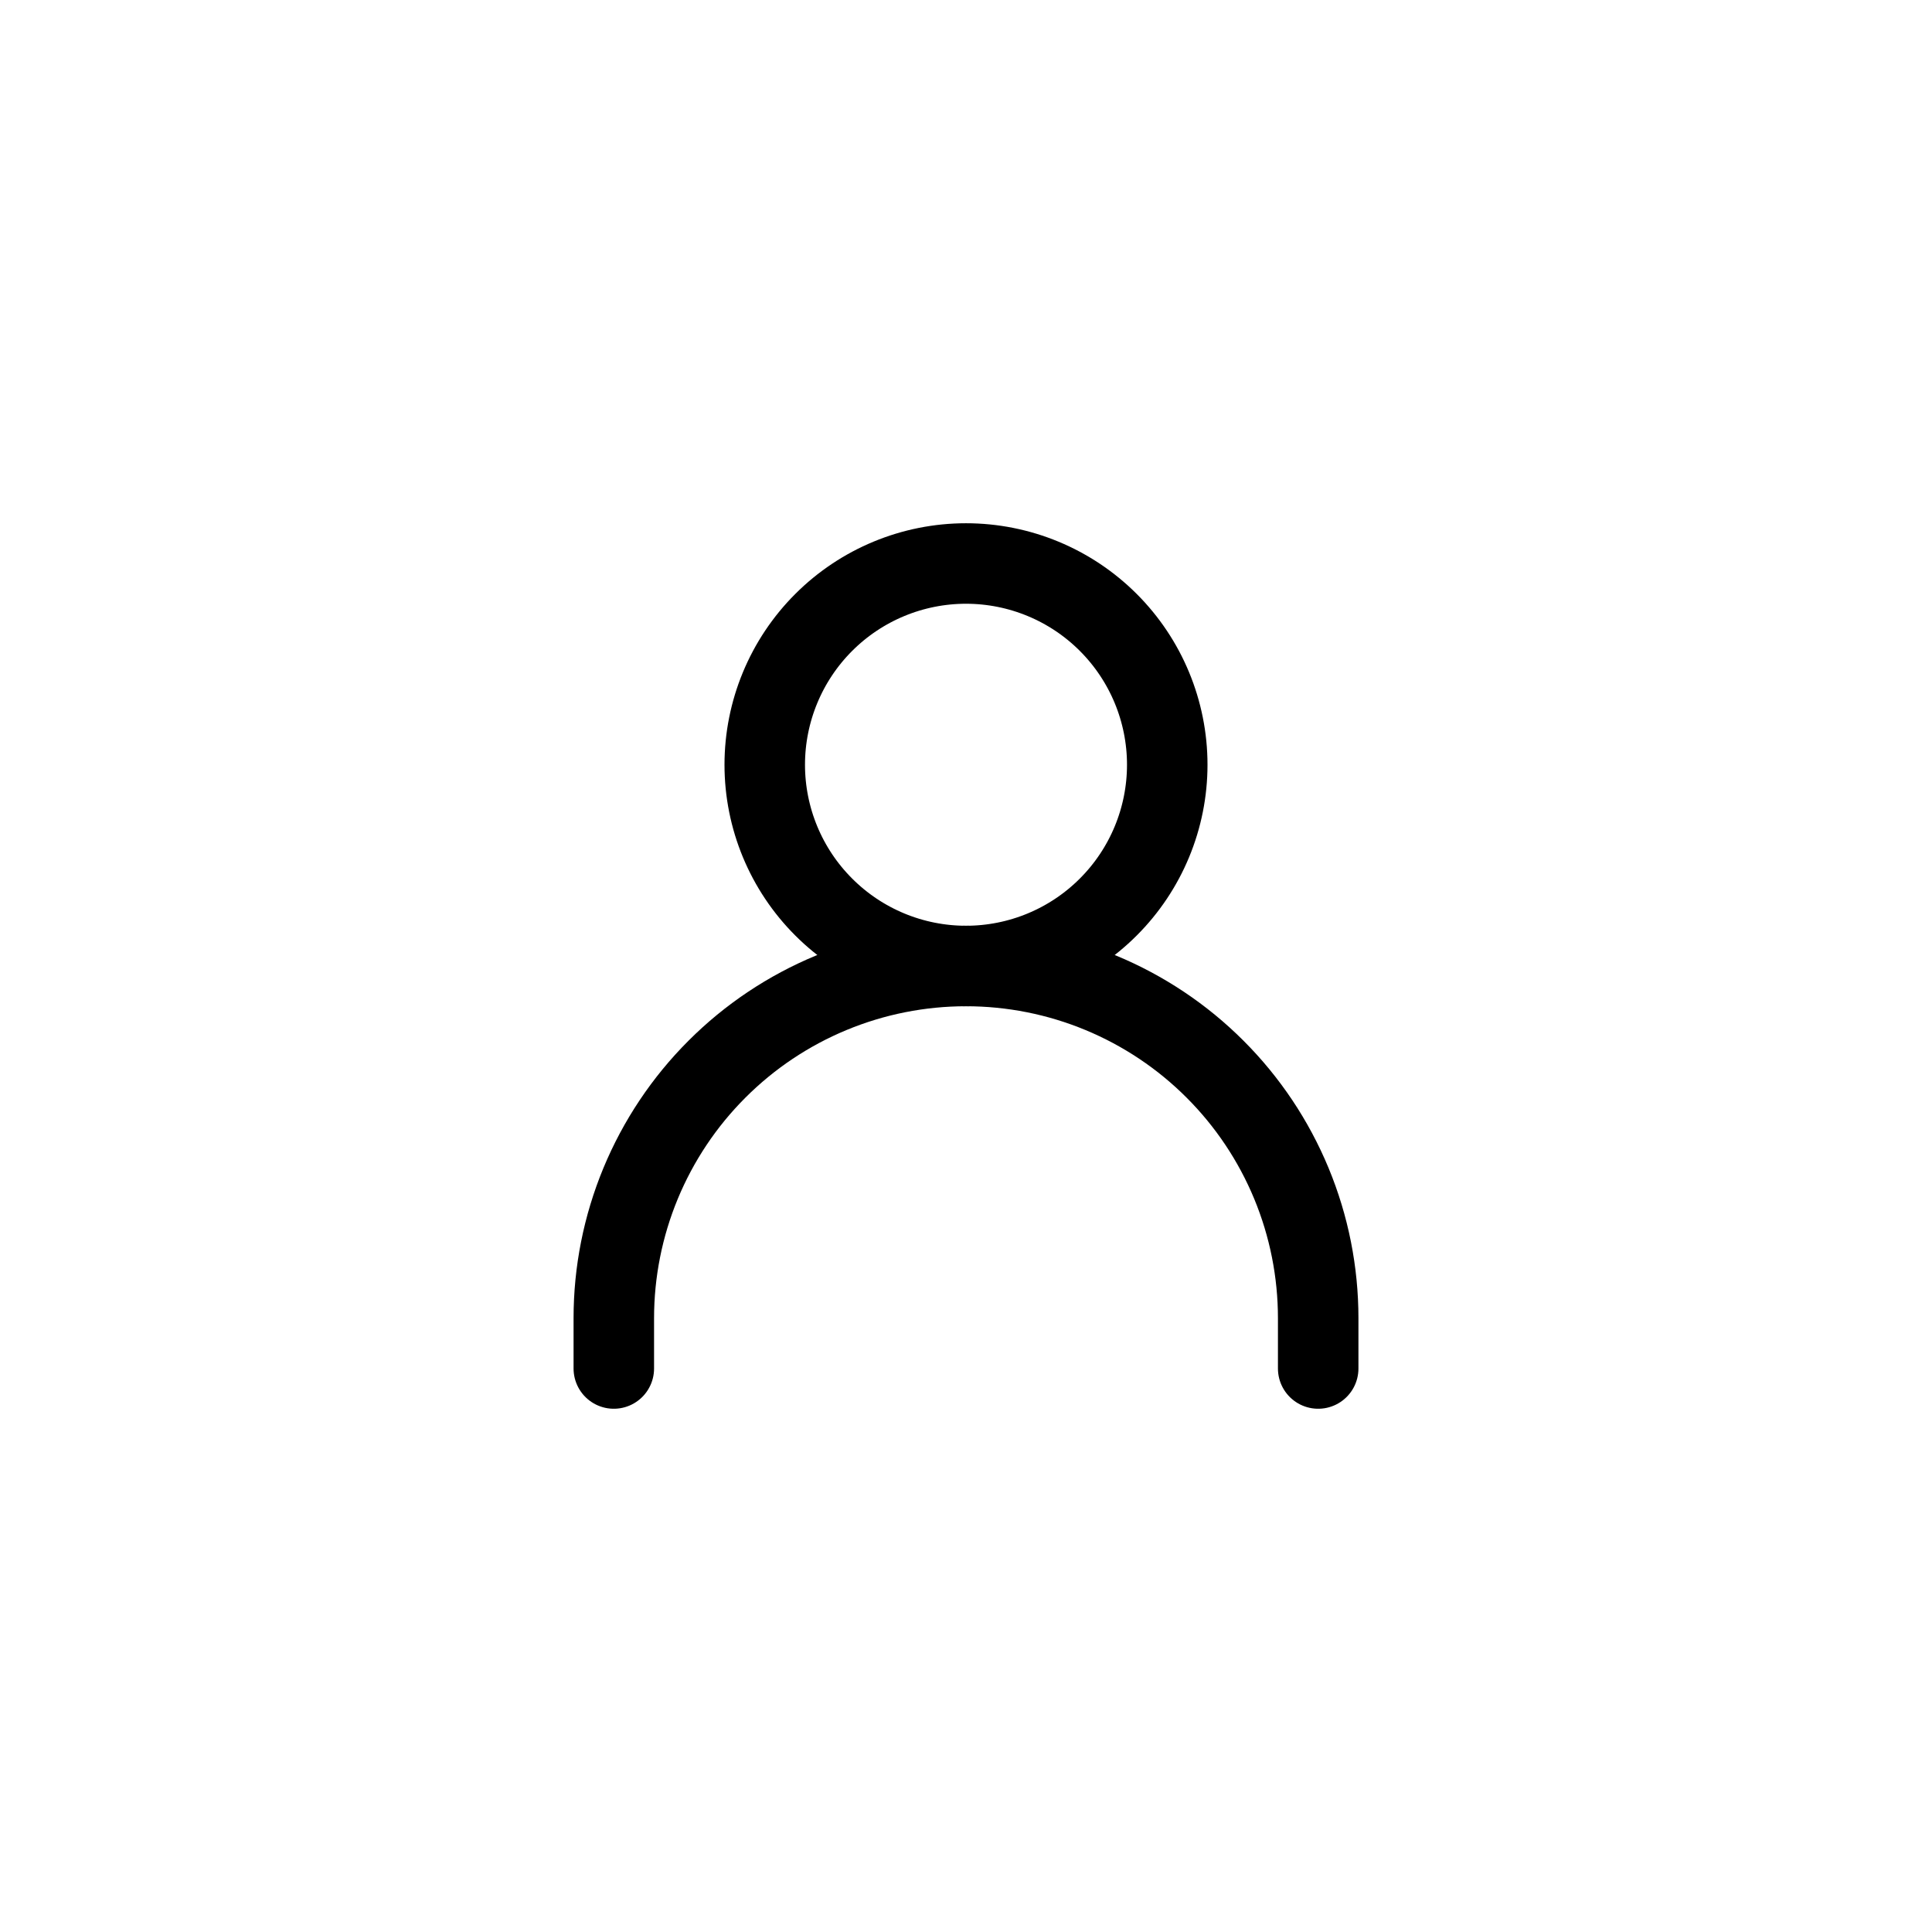 <svg width="48" height="48" viewBox="0 0 48 48" fill="none" xmlns="http://www.w3.org/2000/svg">
<path d="M15.25 34V32.75C15.25 31.601 15.476 30.463 15.916 29.401C16.356 28.34 17 27.375 17.813 26.563C18.625 25.75 19.59 25.106 20.651 24.666C21.713 24.226 22.851 24 24 24C25.149 24 26.287 24.226 27.349 24.666C28.41 25.106 29.375 25.75 30.187 26.563C31 27.375 31.644 28.34 32.084 29.401C32.524 30.463 32.75 31.601 32.75 32.75V34" stroke="black" stroke-width="2" stroke-linecap="round" stroke-linejoin="round"/>
<path d="M24 24C25.326 24 26.598 23.473 27.535 22.535C28.473 21.598 29 20.326 29 19C29 17.674 28.473 16.402 27.535 15.464C26.598 14.527 25.326 14 24 14C22.674 14 21.402 14.527 20.465 15.464C19.527 16.402 19 17.674 19 19C19 20.326 19.527 21.598 20.465 22.535C21.402 23.473 22.674 24 24 24V24Z" stroke="black" stroke-width="2" stroke-linecap="round" stroke-linejoin="round"/>
</svg>
